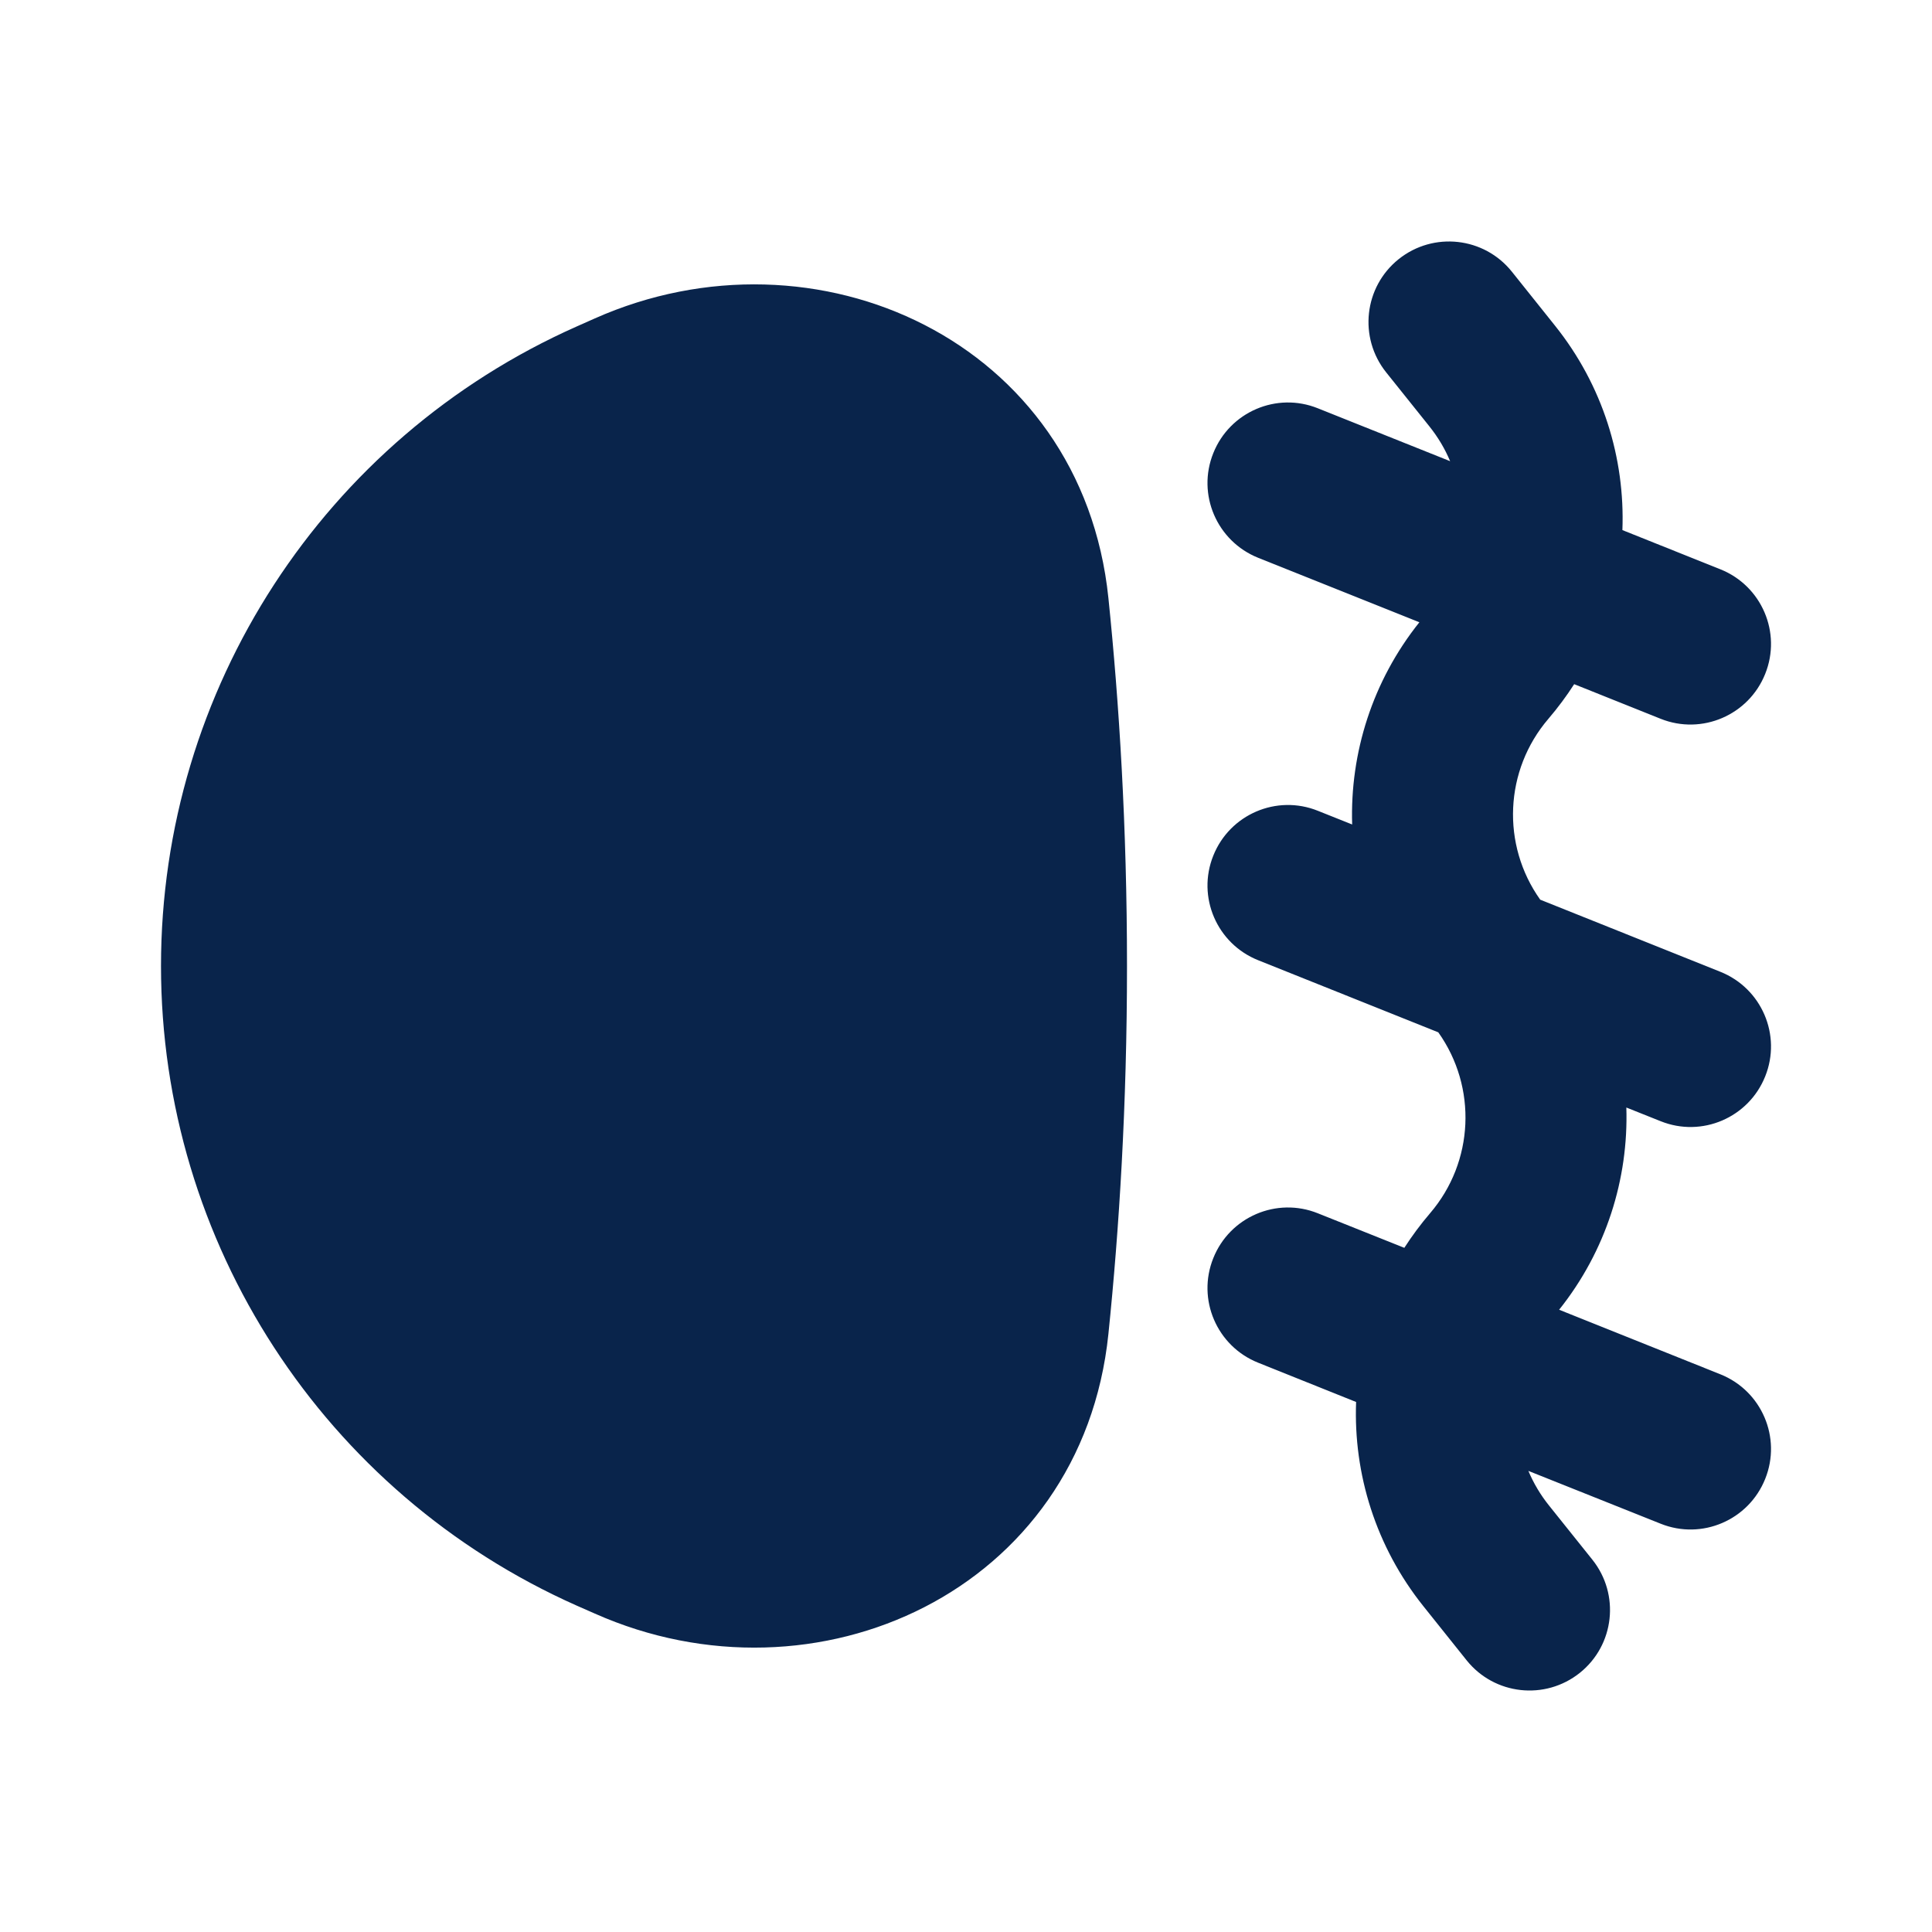 <?xml version="1.0" encoding="UTF-8"?>
<svg width="24px" height="24px" viewBox="0 0 24 24" version="1.1" xmlns="http://www.w3.org/2000/svg" xmlns:xlink="http://www.w3.org/1999/xlink">
    <title>rare_fog_lights_fill</title>
    <g id="页面-1" stroke="none" stroke-width="1" fill="none" fill-rule="evenodd">
        <g id="Transport" transform="translate(-240, -240)" fill-rule="nonzero">
            <g id="rare_fog_lights_fill" transform="translate(240, 240)">
                 <path d="M24,0 L24,24 L0,24 L0,0 L24,0 Z M12.593,23.258 L12.582,23.26 L12.511,23.295 L12.492,23.299 L12.492,23.299 L12.477,23.295 L12.406,23.26 C12.396,23.256 12.387,23.259 12.382,23.265 L12.378,23.276 L12.361,23.703 L12.366,23.723 L12.377,23.736 L12.48,23.81 L12.495,23.814 L12.495,23.814 L12.507,23.81 L12.611,23.736 L12.623,23.72 L12.623,23.72 L12.627,23.703 L12.61,23.276 C12.608,23.266 12.601,23.259 12.593,23.258 L12.593,23.258 Z M12.858,23.145 L12.845,23.147 L12.66,23.24 L12.65,23.25 L12.65,23.25 L12.647,23.261 L12.665,23.691 L12.67,23.703 L12.67,23.703 L12.678,23.71 L12.879,23.803 C12.891,23.807 12.902,23.803 12.908,23.795 L12.912,23.781 L12.878,23.167 C12.875,23.155 12.867,23.147 12.858,23.145 L12.858,23.145 Z M12.143,23.147 C12.133,23.142 12.122,23.145 12.116,23.153 L12.11,23.167 L12.076,23.781 C12.075,23.793 12.083,23.802 12.093,23.805 L12.108,23.803 L12.309,23.71 L12.319,23.702 L12.319,23.702 L12.323,23.691 L12.34,23.261 L12.337,23.249 L12.337,23.249 L12.328,23.24 L12.143,23.147 Z" id="MingCute" fill-rule="nonzero"></path>
                <path d="M17.219,4.625 C16.874,4.193 16.944,3.564 17.375,3.219 C17.807,2.874 18.436,2.944 18.781,3.375 L19.318,4.047 C19.91,4.787 20.188,5.691 20.154,6.585 L21.371,7.072 C21.884,7.277 22.134,7.859 21.928,8.371 C21.723,8.884 21.141,9.134 20.629,8.929 L19.555,8.499 C19.459,8.648 19.353,8.791 19.235,8.929 C18.688,9.567 18.648,10.494 19.133,11.176 L21.371,12.072 C21.884,12.277 22.134,12.859 21.928,13.371 C21.723,13.884 21.141,14.134 20.629,13.928 L20.203,13.758 C20.231,14.646 19.951,15.54 19.368,16.27 L21.371,17.072 C21.884,17.277 22.134,17.859 21.928,18.371 C21.723,18.884 21.141,19.134 20.629,18.928 L18.986,18.272 C19.05,18.424 19.136,18.57 19.244,18.704 L19.781,19.375 C20.126,19.807 20.056,20.436 19.625,20.781 C19.193,21.126 18.564,21.056 18.219,20.625 L17.682,19.953 C17.09,19.213 16.812,18.309 16.846,17.416 L15.629,16.928 C15.116,16.723 14.866,16.141 15.072,15.629 C15.277,15.116 15.859,14.866 16.371,15.072 L17.445,15.501 C17.541,15.352 17.647,15.209 17.765,15.071 C18.312,14.433 18.352,13.506 17.867,12.824 L15.629,11.928 C15.116,11.723 14.866,11.141 15.072,10.629 C15.277,10.116 15.859,9.866 16.371,10.072 L16.797,10.242 C16.769,9.354 17.049,8.46 17.632,7.73 L15.629,6.929 C15.116,6.723 14.866,6.141 15.072,5.629 C15.277,5.116 15.859,4.866 16.371,5.072 L18.014,5.729 C17.95,5.576 17.864,5.431 17.756,5.296 L17.219,4.625 Z M13.769,7.429 C13.439,4.234 10.135,2.735 7.388,3.956 L7.163,4.056 C4.023,5.451 2,8.564 2,12 C2,15.436 4.023,18.549 7.163,19.945 L7.388,20.044 C10.135,21.265 13.439,19.766 13.769,16.571 C13.903,15.269 14,13.731 14,12 C14,10.269 13.903,8.731 13.769,7.429 Z" id="形状" fill="#09244B"></path>
            </g>
        </g>
    </g>
</svg>